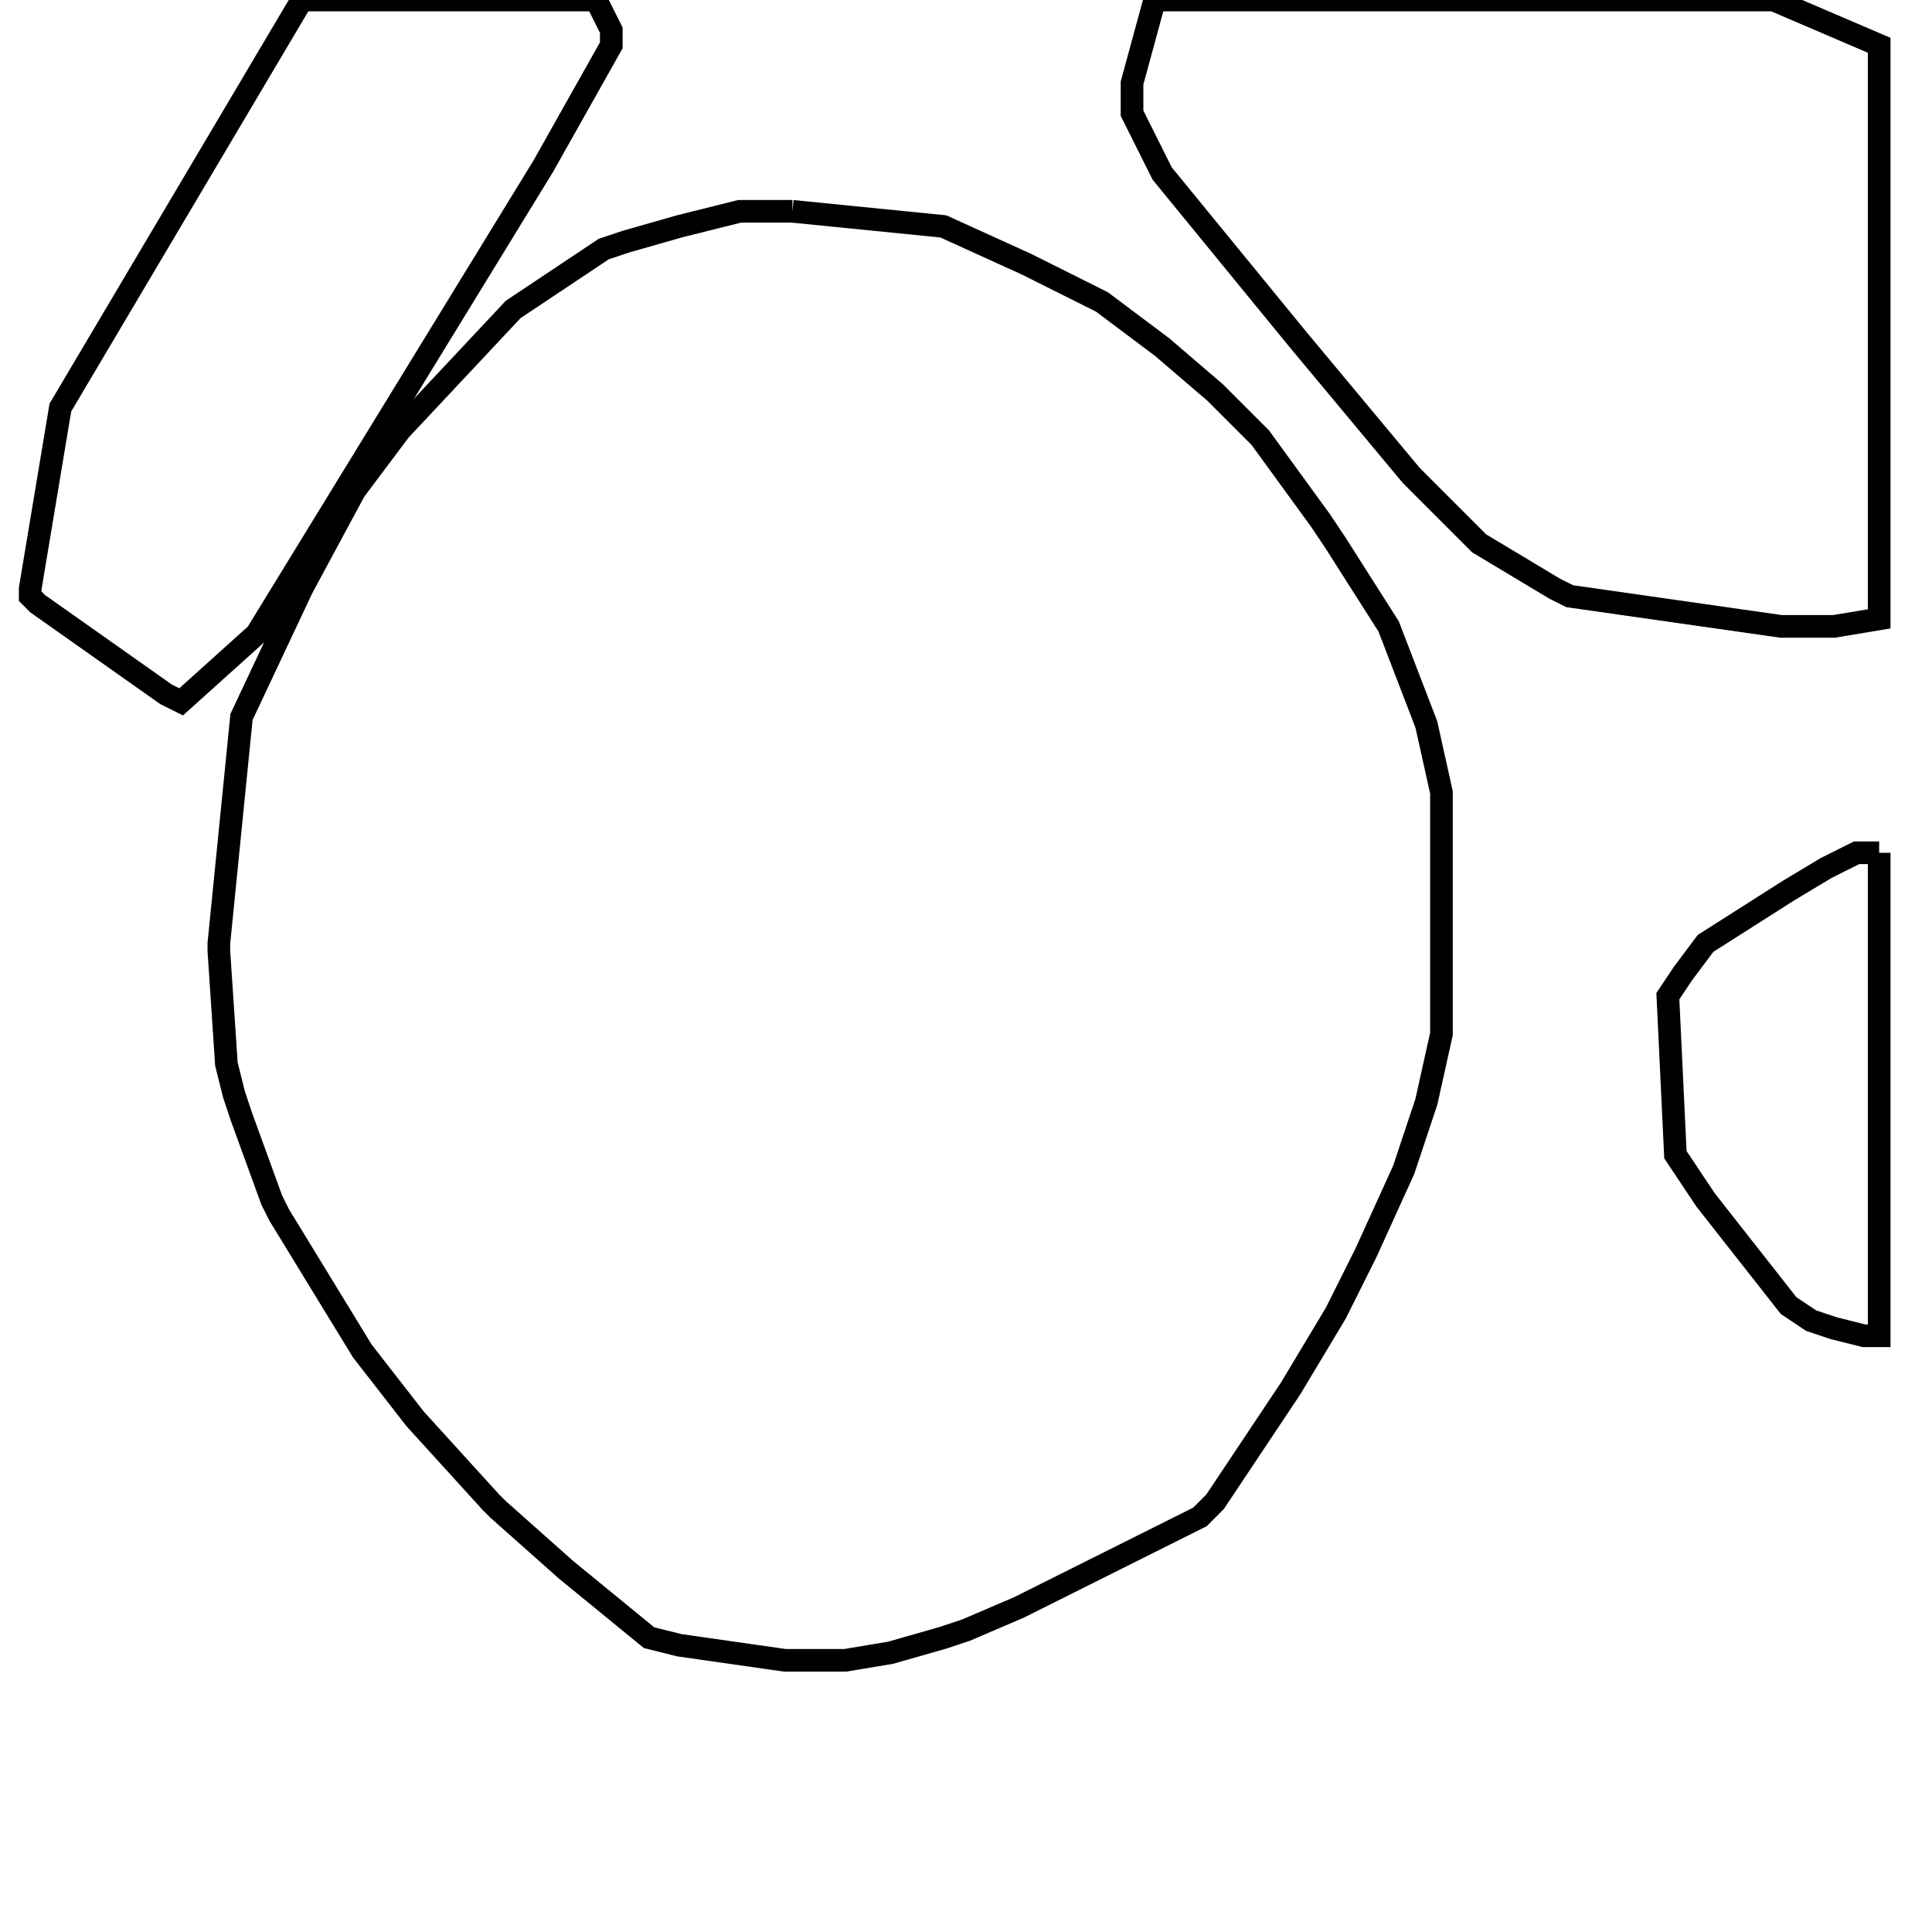 <svg width="256" height="256" xmlns="http://www.w3.org/2000/svg" fill-opacity="0" stroke="black" stroke-width="3" ><path d="M105 28 125 30 136 35 146 40 154 46 161 52 167 58 175 69 177 72 184 83 189 96 191 105 191 137 189 146 186 155 181 166 177 174 171 184 161 199 159 201 135 213 128 216 125 217 118 219 112 220 104 220 90 218 86 217 75 208 66 200 65 199 55 188 48 179 37 161 36 159 32 148 31 145 30 141 29 126 29 125 32 95 40 78 47 65 53 57 68 41 80 33 83 32 90 30 98 28 105 28 "/><path d="M235 0 249 6 249 82 243 83 236 83 208 79 206 78 196 72 187 63 172 45 154 23 150 15 150 11 153 0 235 0 "/><path d="M79 0 81 4 81 6 72 22 34 84 24 93 22 92 5 80 4 79 4 78 8 54 40 0 79 0 "/><path d="M249 113 249 177 247 177 243 176 240 175 237 173 226 159 222 153 221 132 223 129 226 125 237 118 242 115 246 113 249 113 "/></svg>